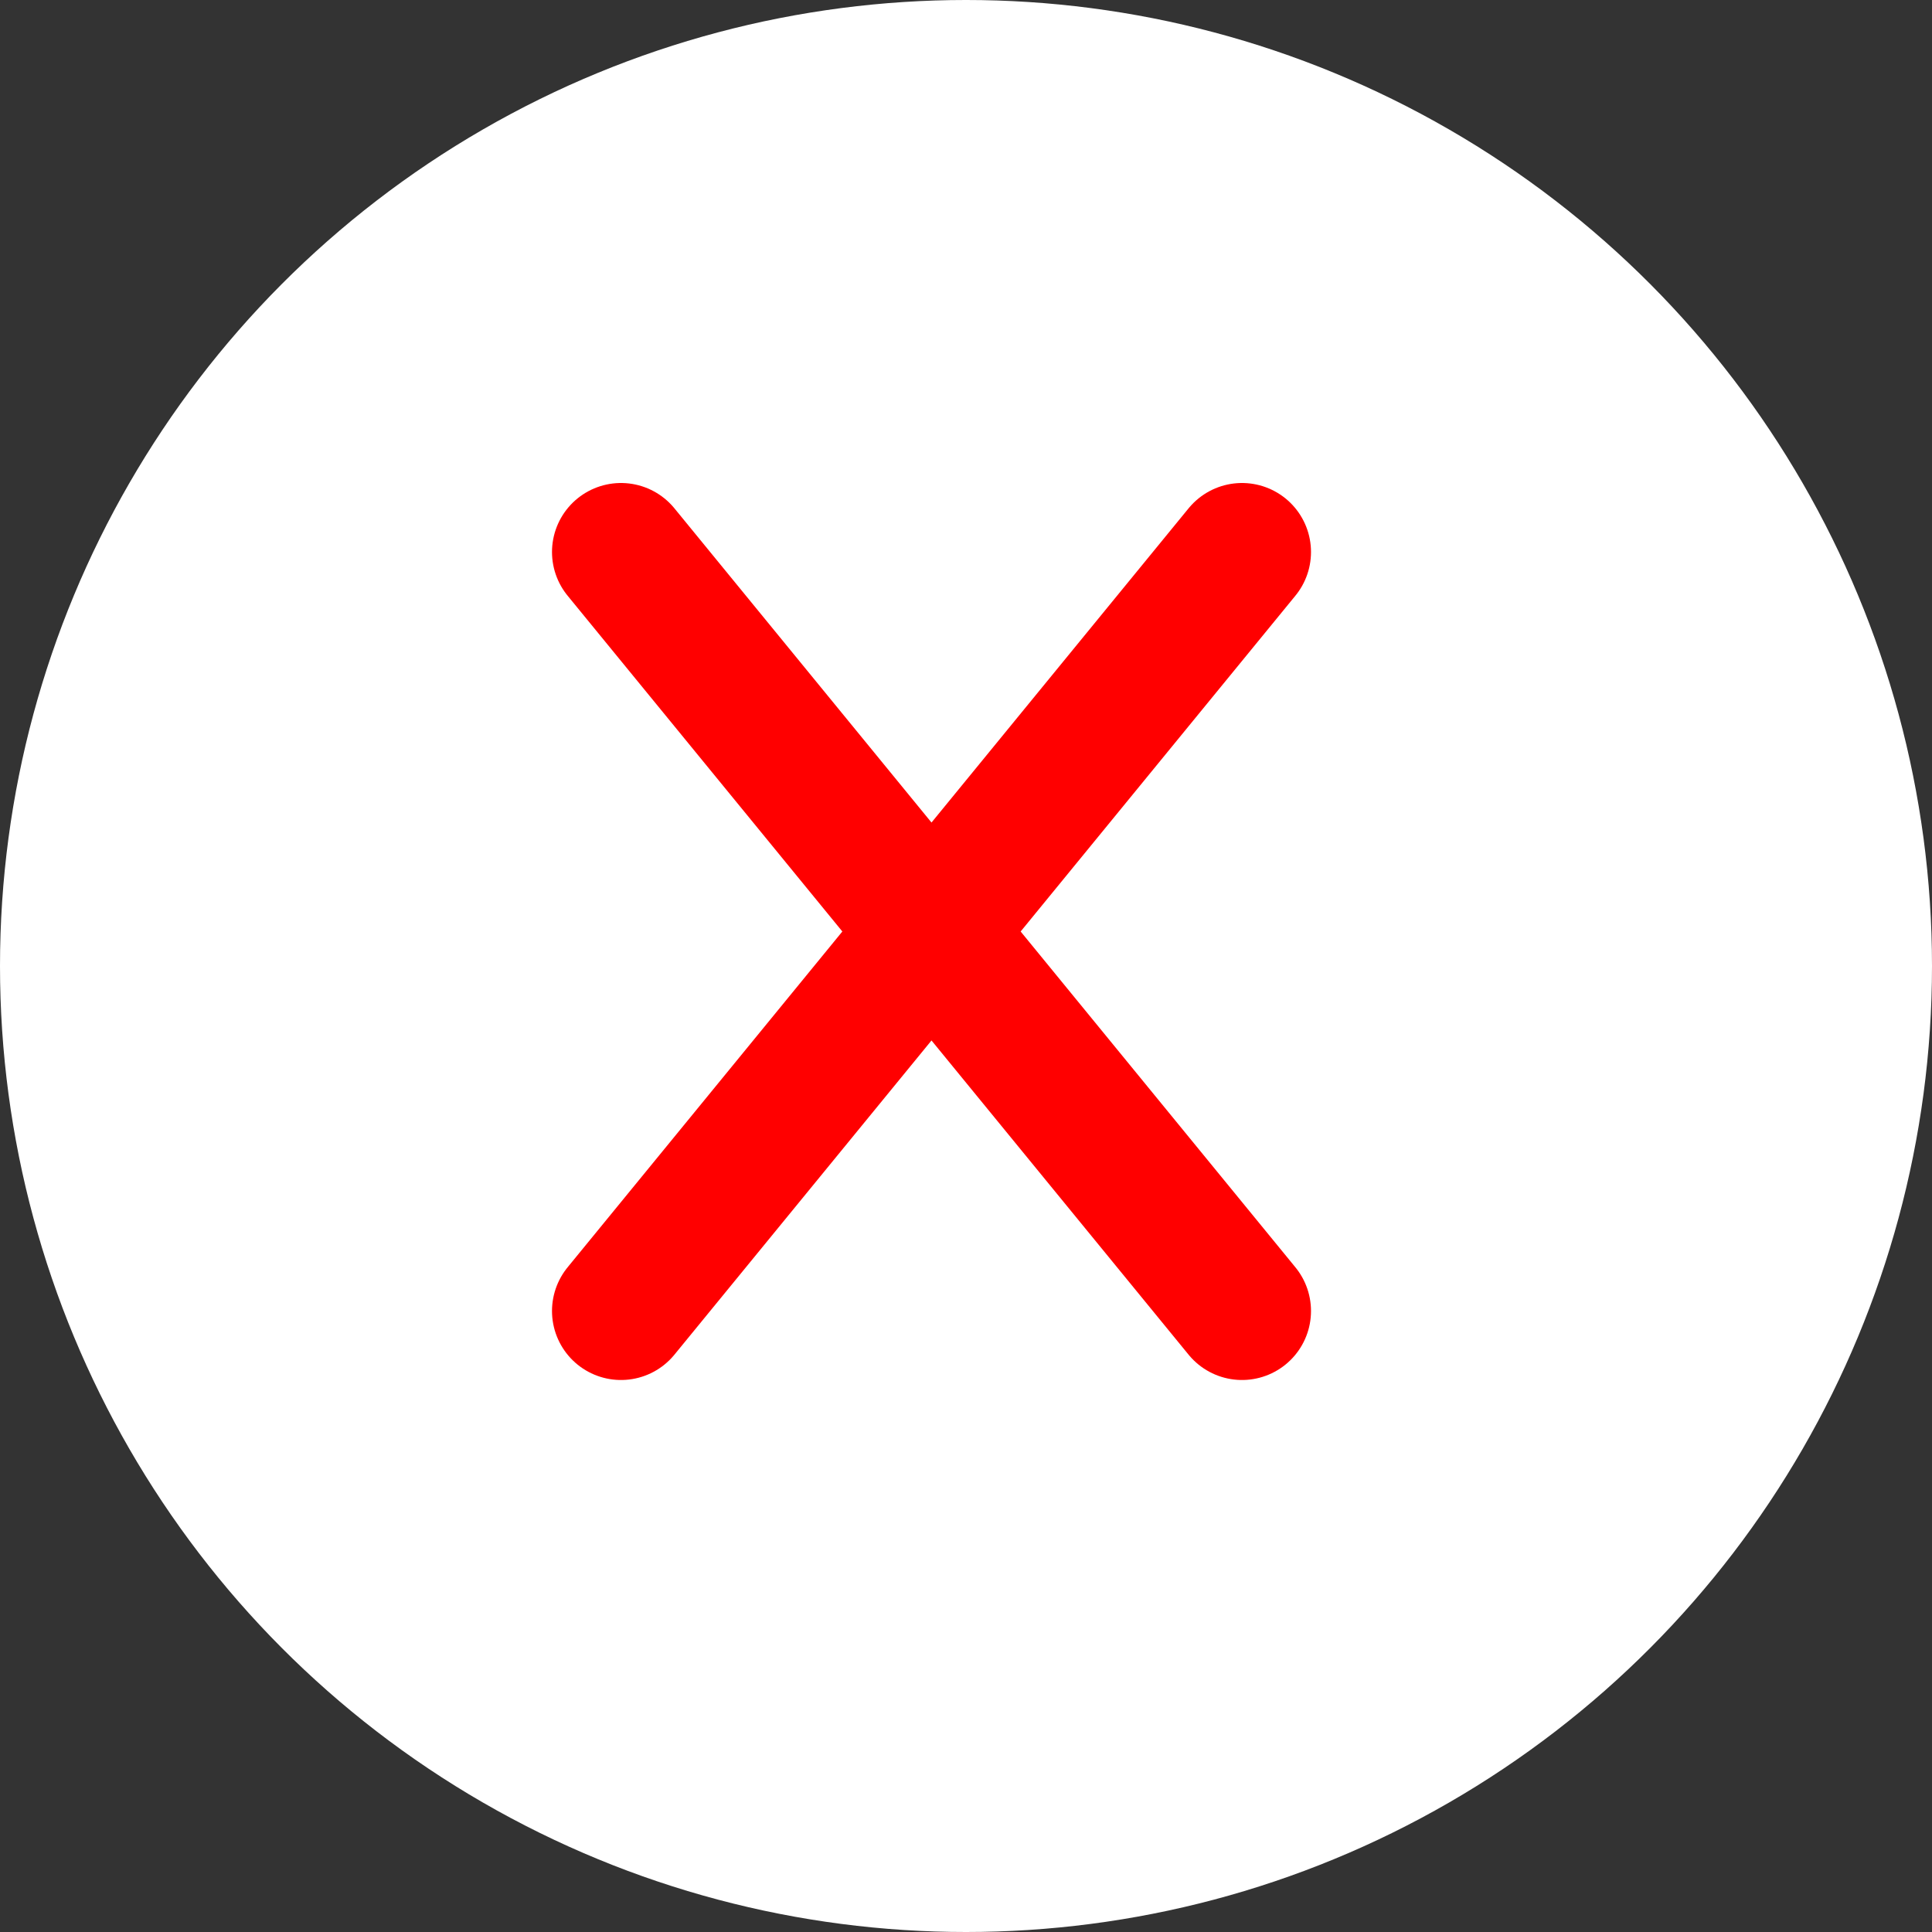 <svg width="28" height="28" viewBox="0 0 28 28" fill="none" xmlns="http://www.w3.org/2000/svg">
<rect x="0" y="0" width="28" height="28" fill="#333333" stroke="none"/>
<circle cx="14" cy="14" r="14" fill="white"/>
<path d="M9 8L13.5 13.5M18 19L13.5 13.5M13.5 13.5L18 8M13.5 13.5L9 19" stroke="#FF0000" stroke-width="2" stroke-linecap="round" stroke-linejoin="round"/>
</svg>
